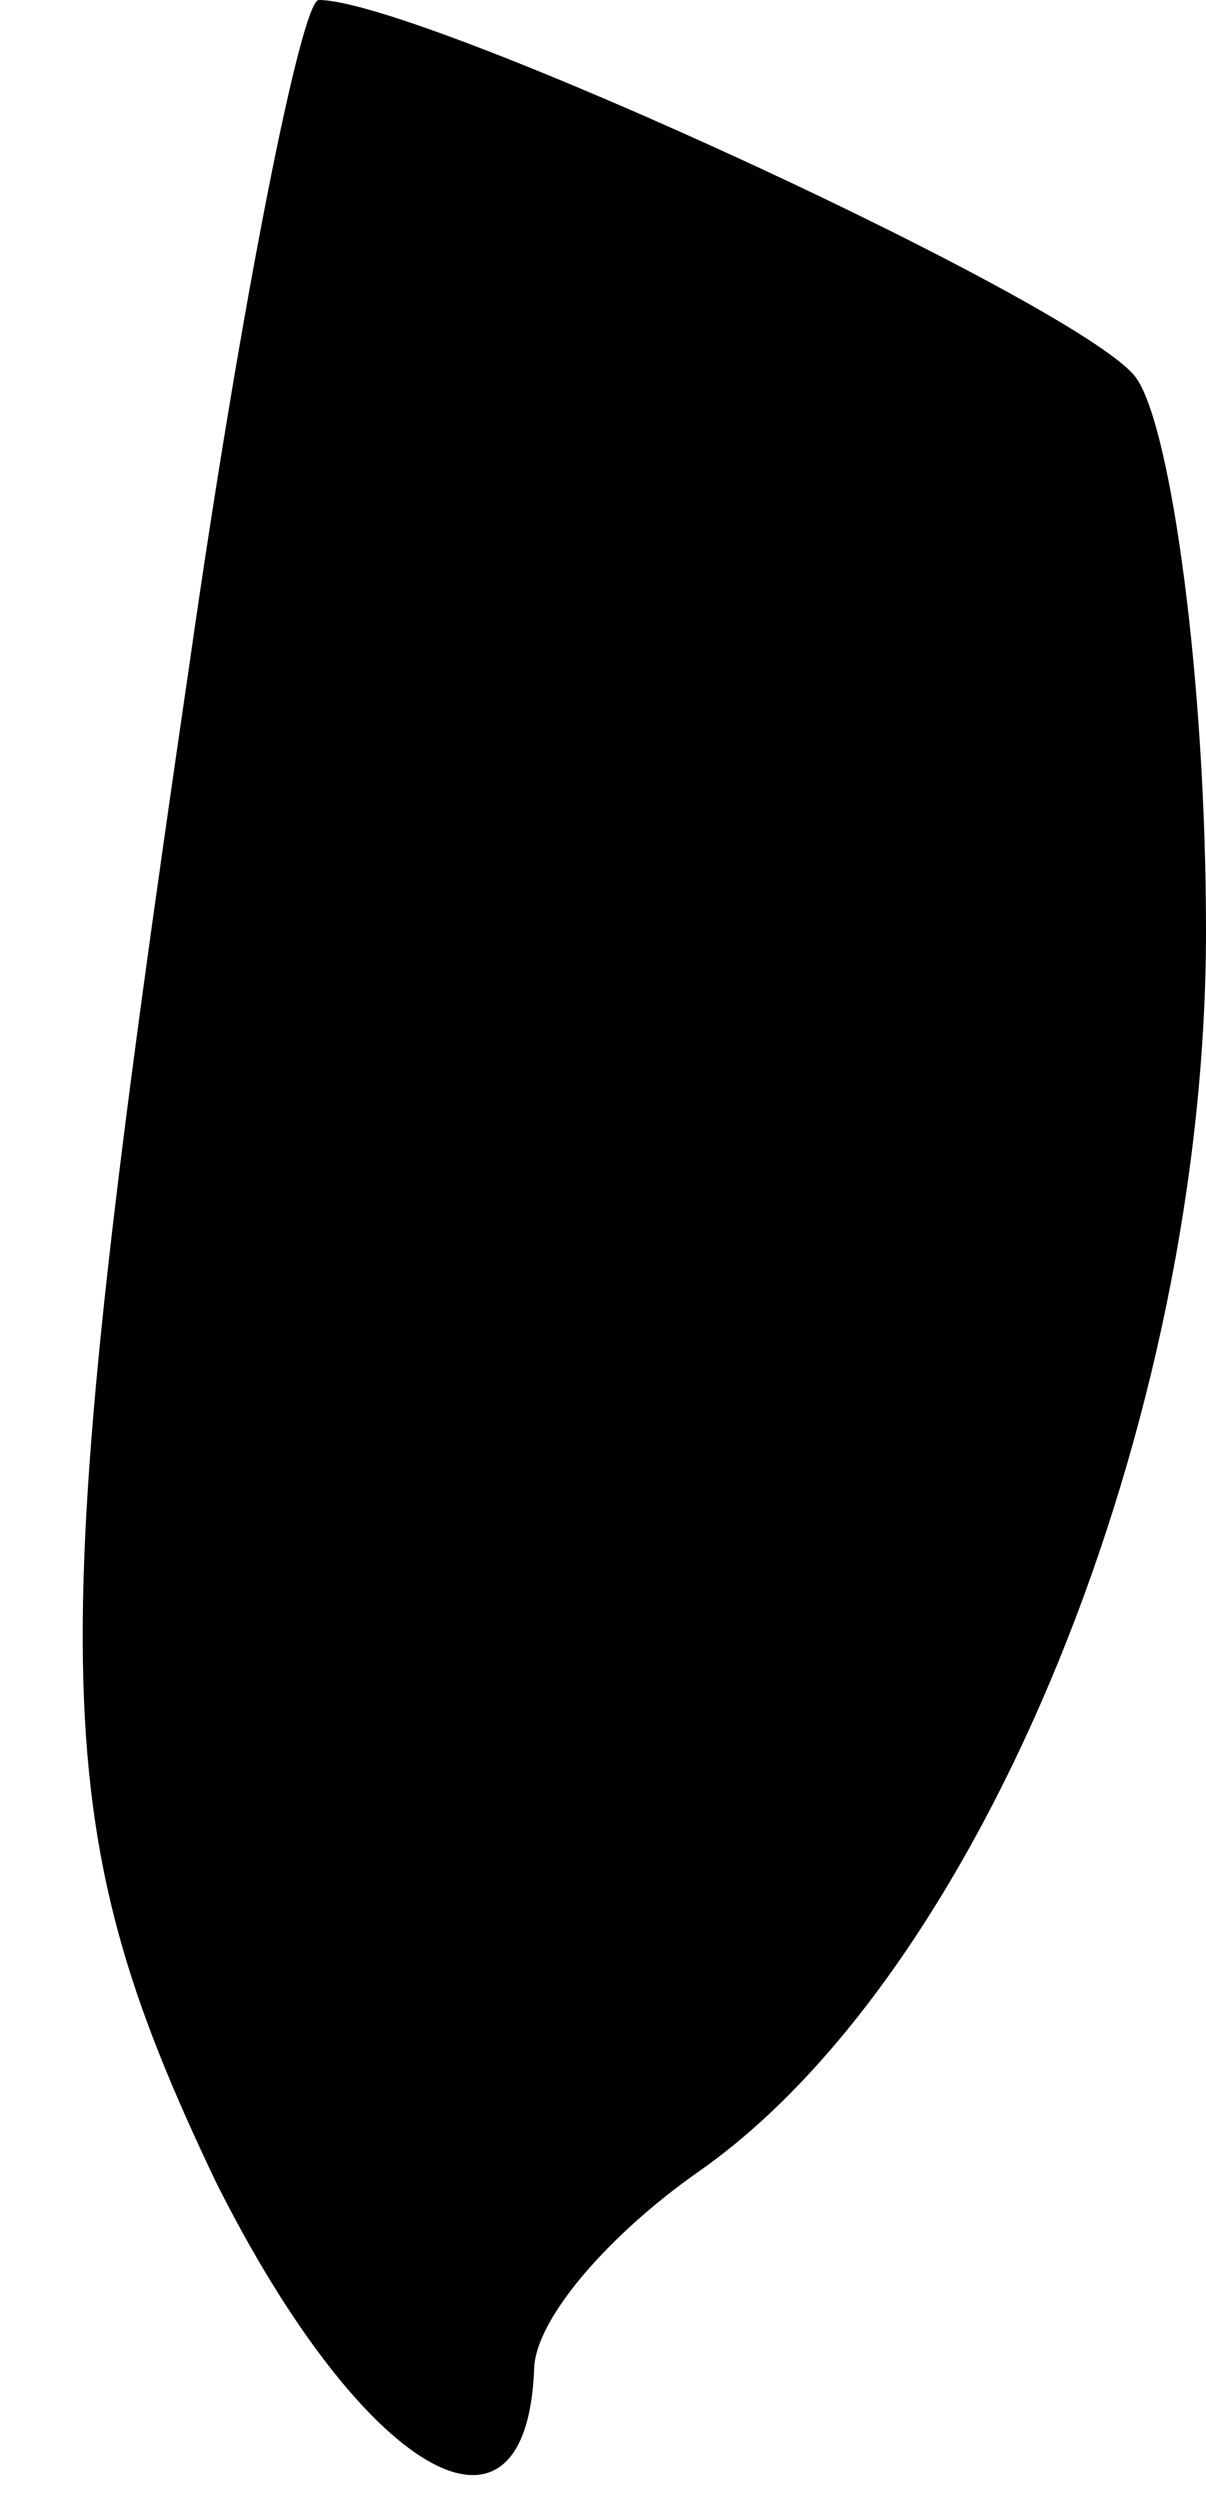 <?xml version="1.0" standalone="no"?>
<!DOCTYPE svg PUBLIC "-//W3C//DTD SVG 20010904//EN"
 "http://www.w3.org/TR/2001/REC-SVG-20010904/DTD/svg10.dtd">
<svg version="1.0" xmlns="http://www.w3.org/2000/svg"
 width="14pt" height="29pt" viewBox="0 0 14 29"
 preserveAspectRatio="xMidYMid meet">
<g transform="translate(0,29) scale(0.1,-0.1)"
fill="#000000" stroke="none">
<path fill="#000000" stroke="none" d="M22 213 c-17 -116 -17 -134 3 -176 17
-34 36 -45 37 -22 0 6 9 16 19 23 33 23 59 87 59 144 0 29 -4 58 -8 64 -5 8
-83 44 -95 44 -2 0 -9 -35 -15 -77z"/>
</g>
</svg>

